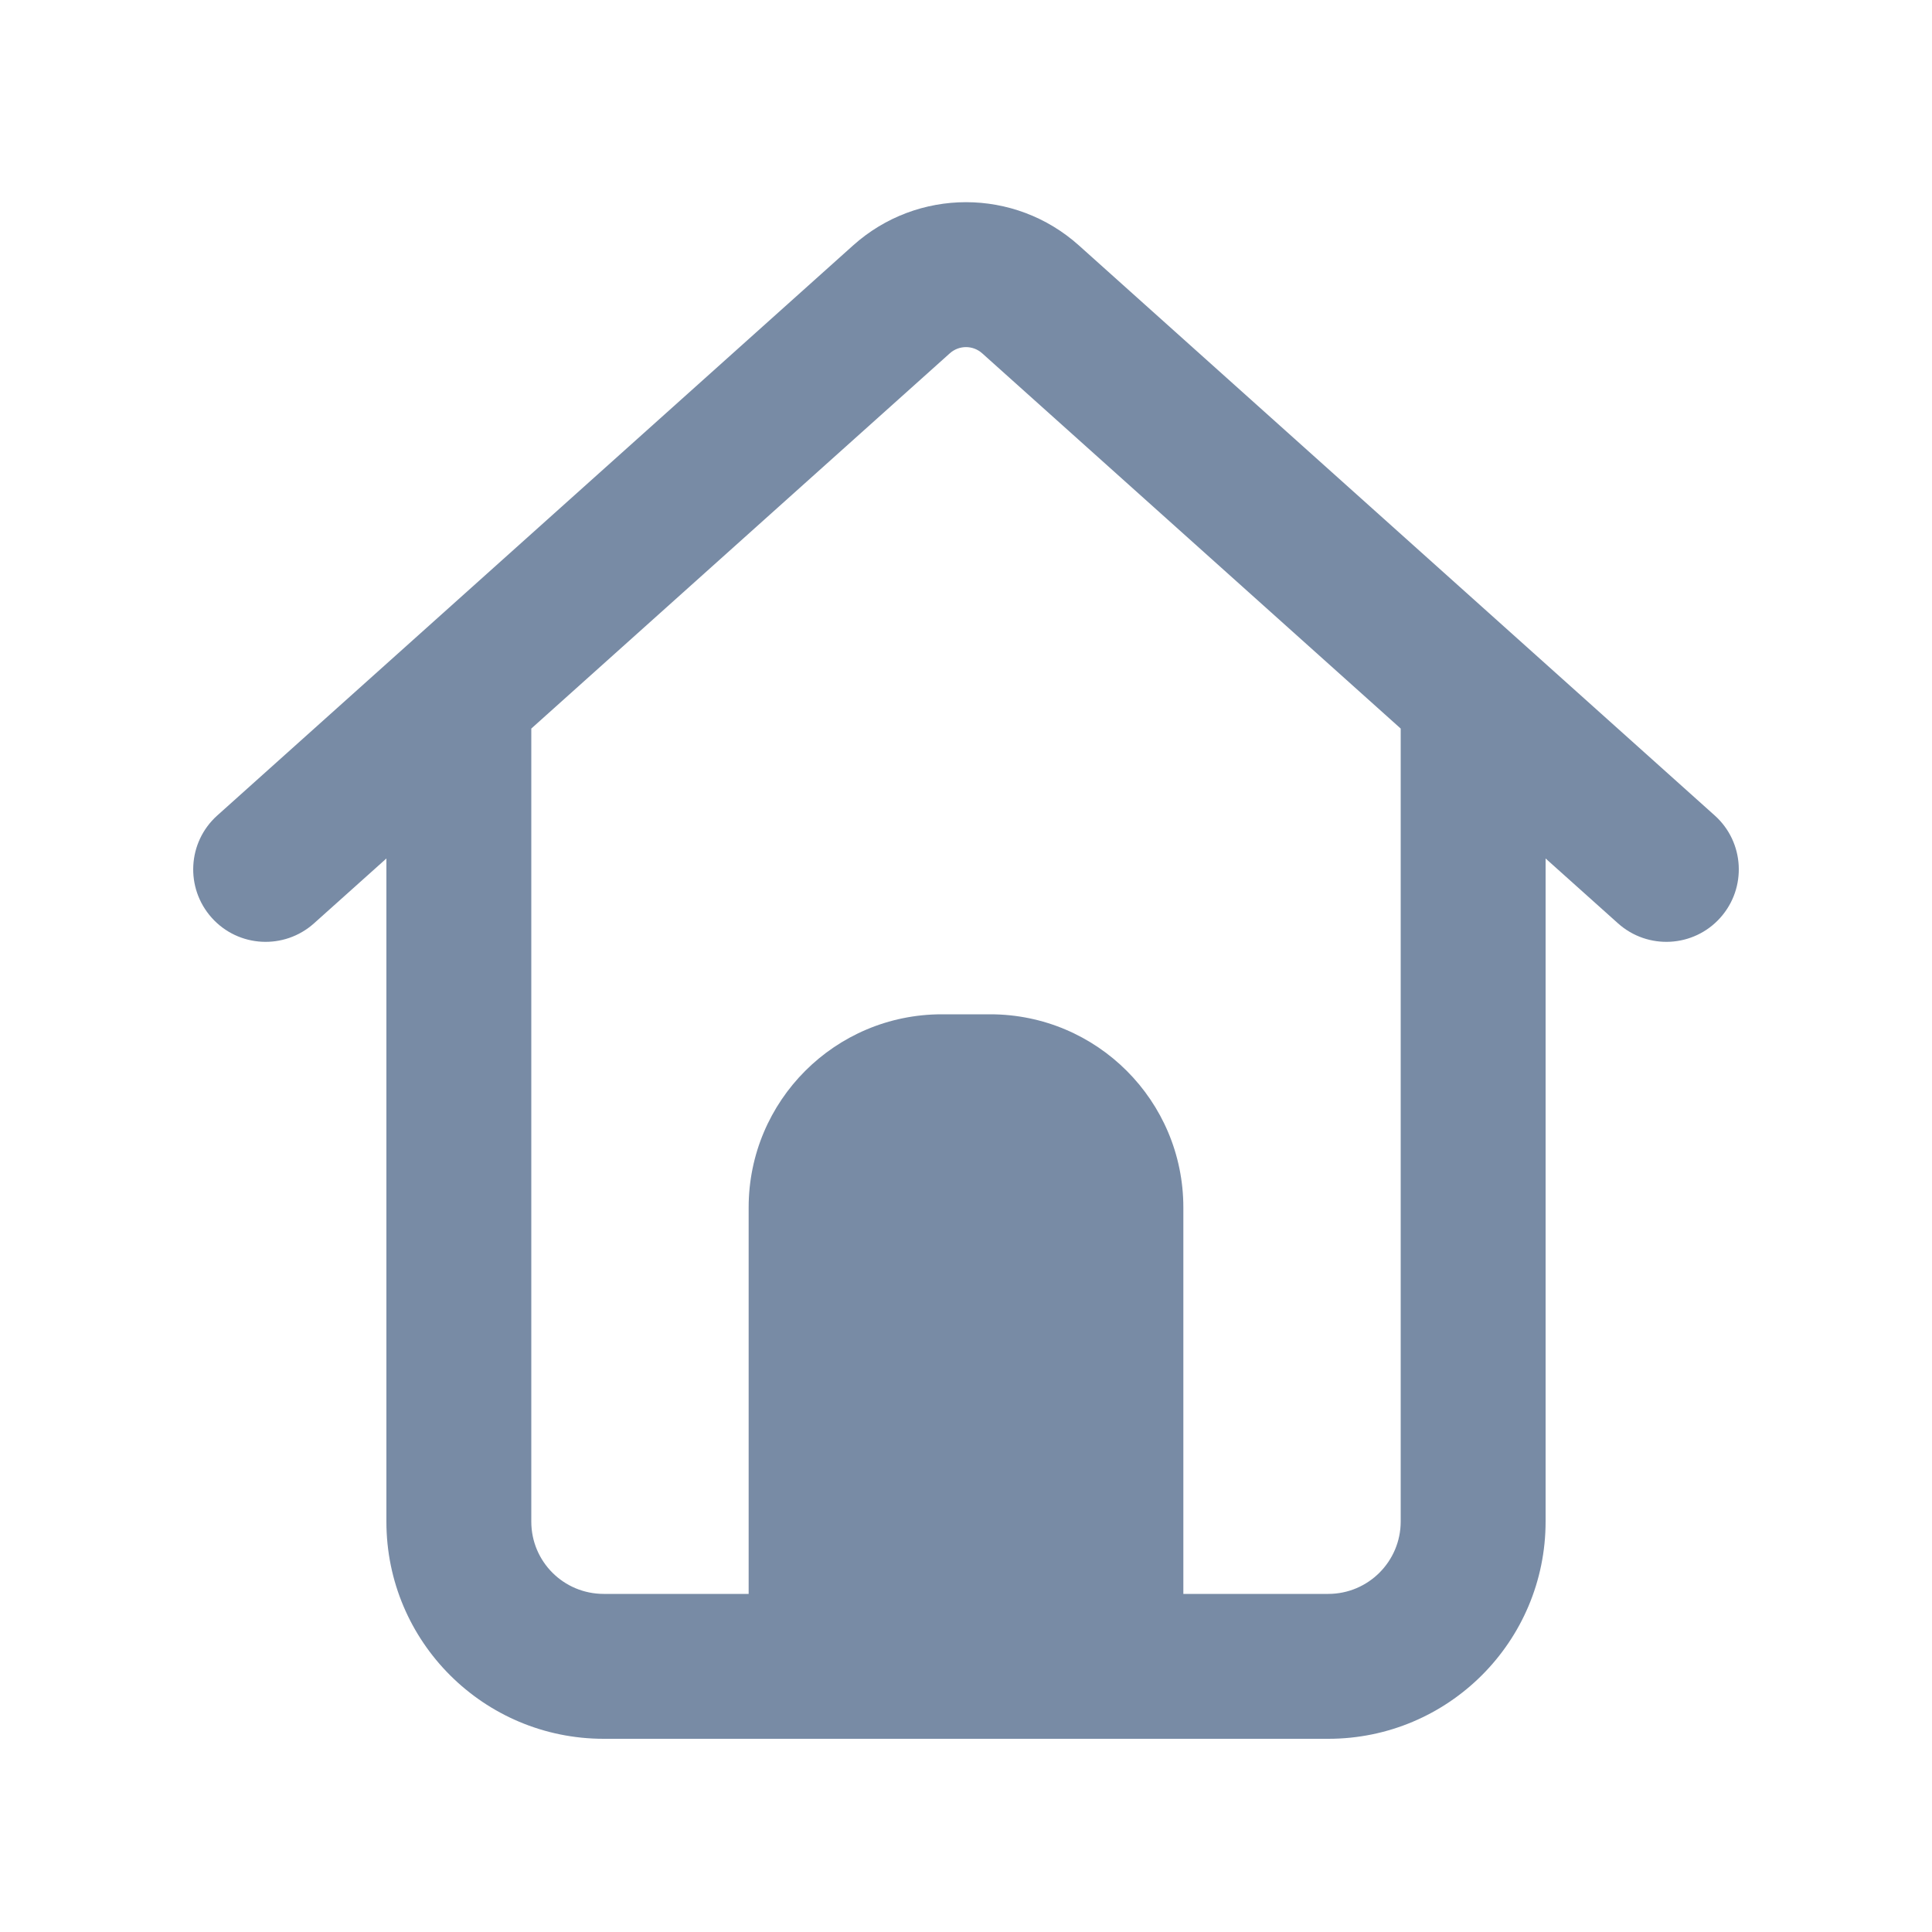 <svg width="20" height="20" viewBox="0 0 20 20" fill="none" xmlns="http://www.w3.org/2000/svg">
<path fill-rule="evenodd" clip-rule="evenodd" d="M4 8.887L3.251 9.558C2.942 9.835 2.468 9.809 2.192 9.501C1.915 9.192 1.941 8.718 2.249 8.442L8.832 2.54C9.497 1.944 10.503 1.944 11.168 2.54L17.751 8.442C18.059 8.718 18.085 9.192 17.808 9.501C17.532 9.809 17.058 9.835 16.749 9.558L16 8.887V15.75C16 16.993 14.993 18 13.75 18H6.25C5.009 18 4 16.996 4 15.752V8.887ZM9.833 3.657C9.928 3.572 10.072 3.572 10.167 3.657L14.5 7.542V15.75C14.5 16.164 14.164 16.5 13.75 16.5H12.25V12.5C12.25 11.395 11.355 10.5 10.25 10.5H9.75C8.645 10.5 7.75 11.395 7.75 12.5V16.5H6.25C5.834 16.5 5.5 16.165 5.5 15.752V7.542L9.833 3.657Z" fill="#788BA5"/>
</svg>
